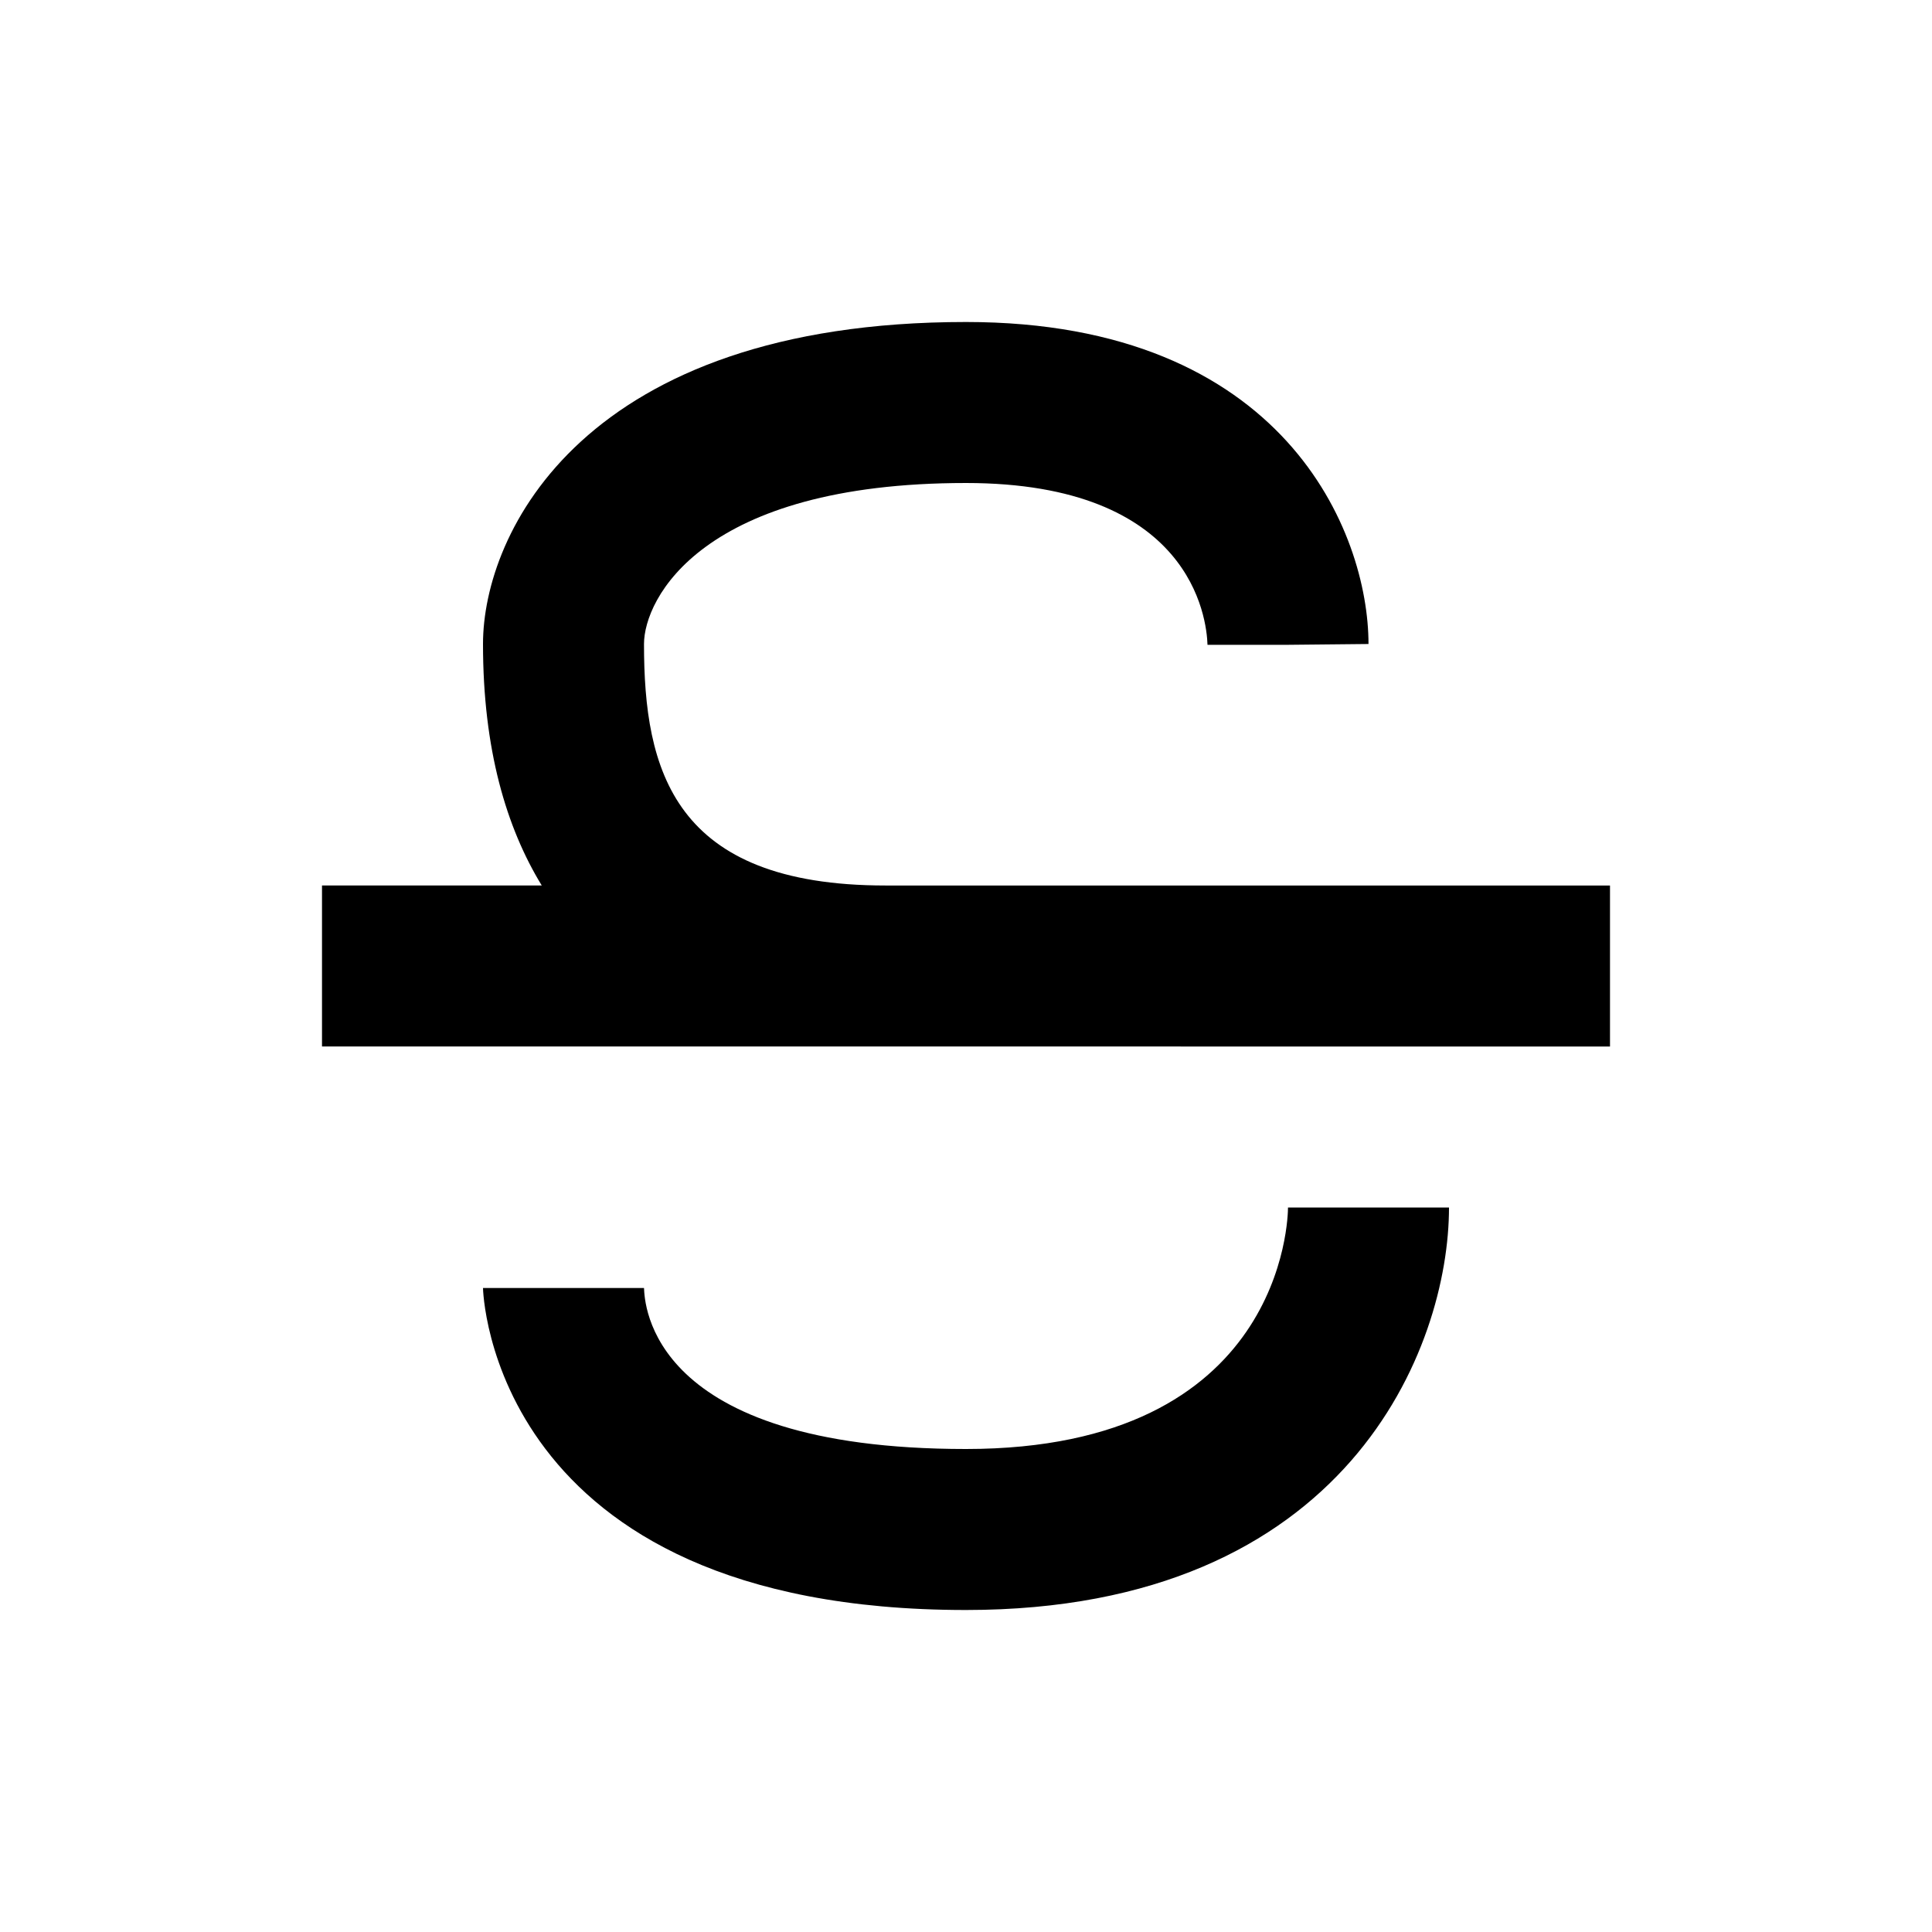 <svg xmlns="http://www.w3.org/2000/svg" width="24" height="24"><!--Boxicons v3.0 https://boxicons.com | License  https://docs.boxicons.com/free--><path d="M20 13v-2h-9c-2.64 0-3-1.44-3-3 0-.56.72-2 4-2 2.8 0 2.99 1.68 3 2.01h1L17 8c0-1.38-1.04-4-5-4-4.75 0-6 2.62-6 4 0 1.31.29 2.28.73 3H4v2zm-2 2h-2c0 .12-.05 3-4 3s-3.99-1.82-4-2H6s.07 4 6 4c4.75 0 6-3.27 6-5"/></svg>